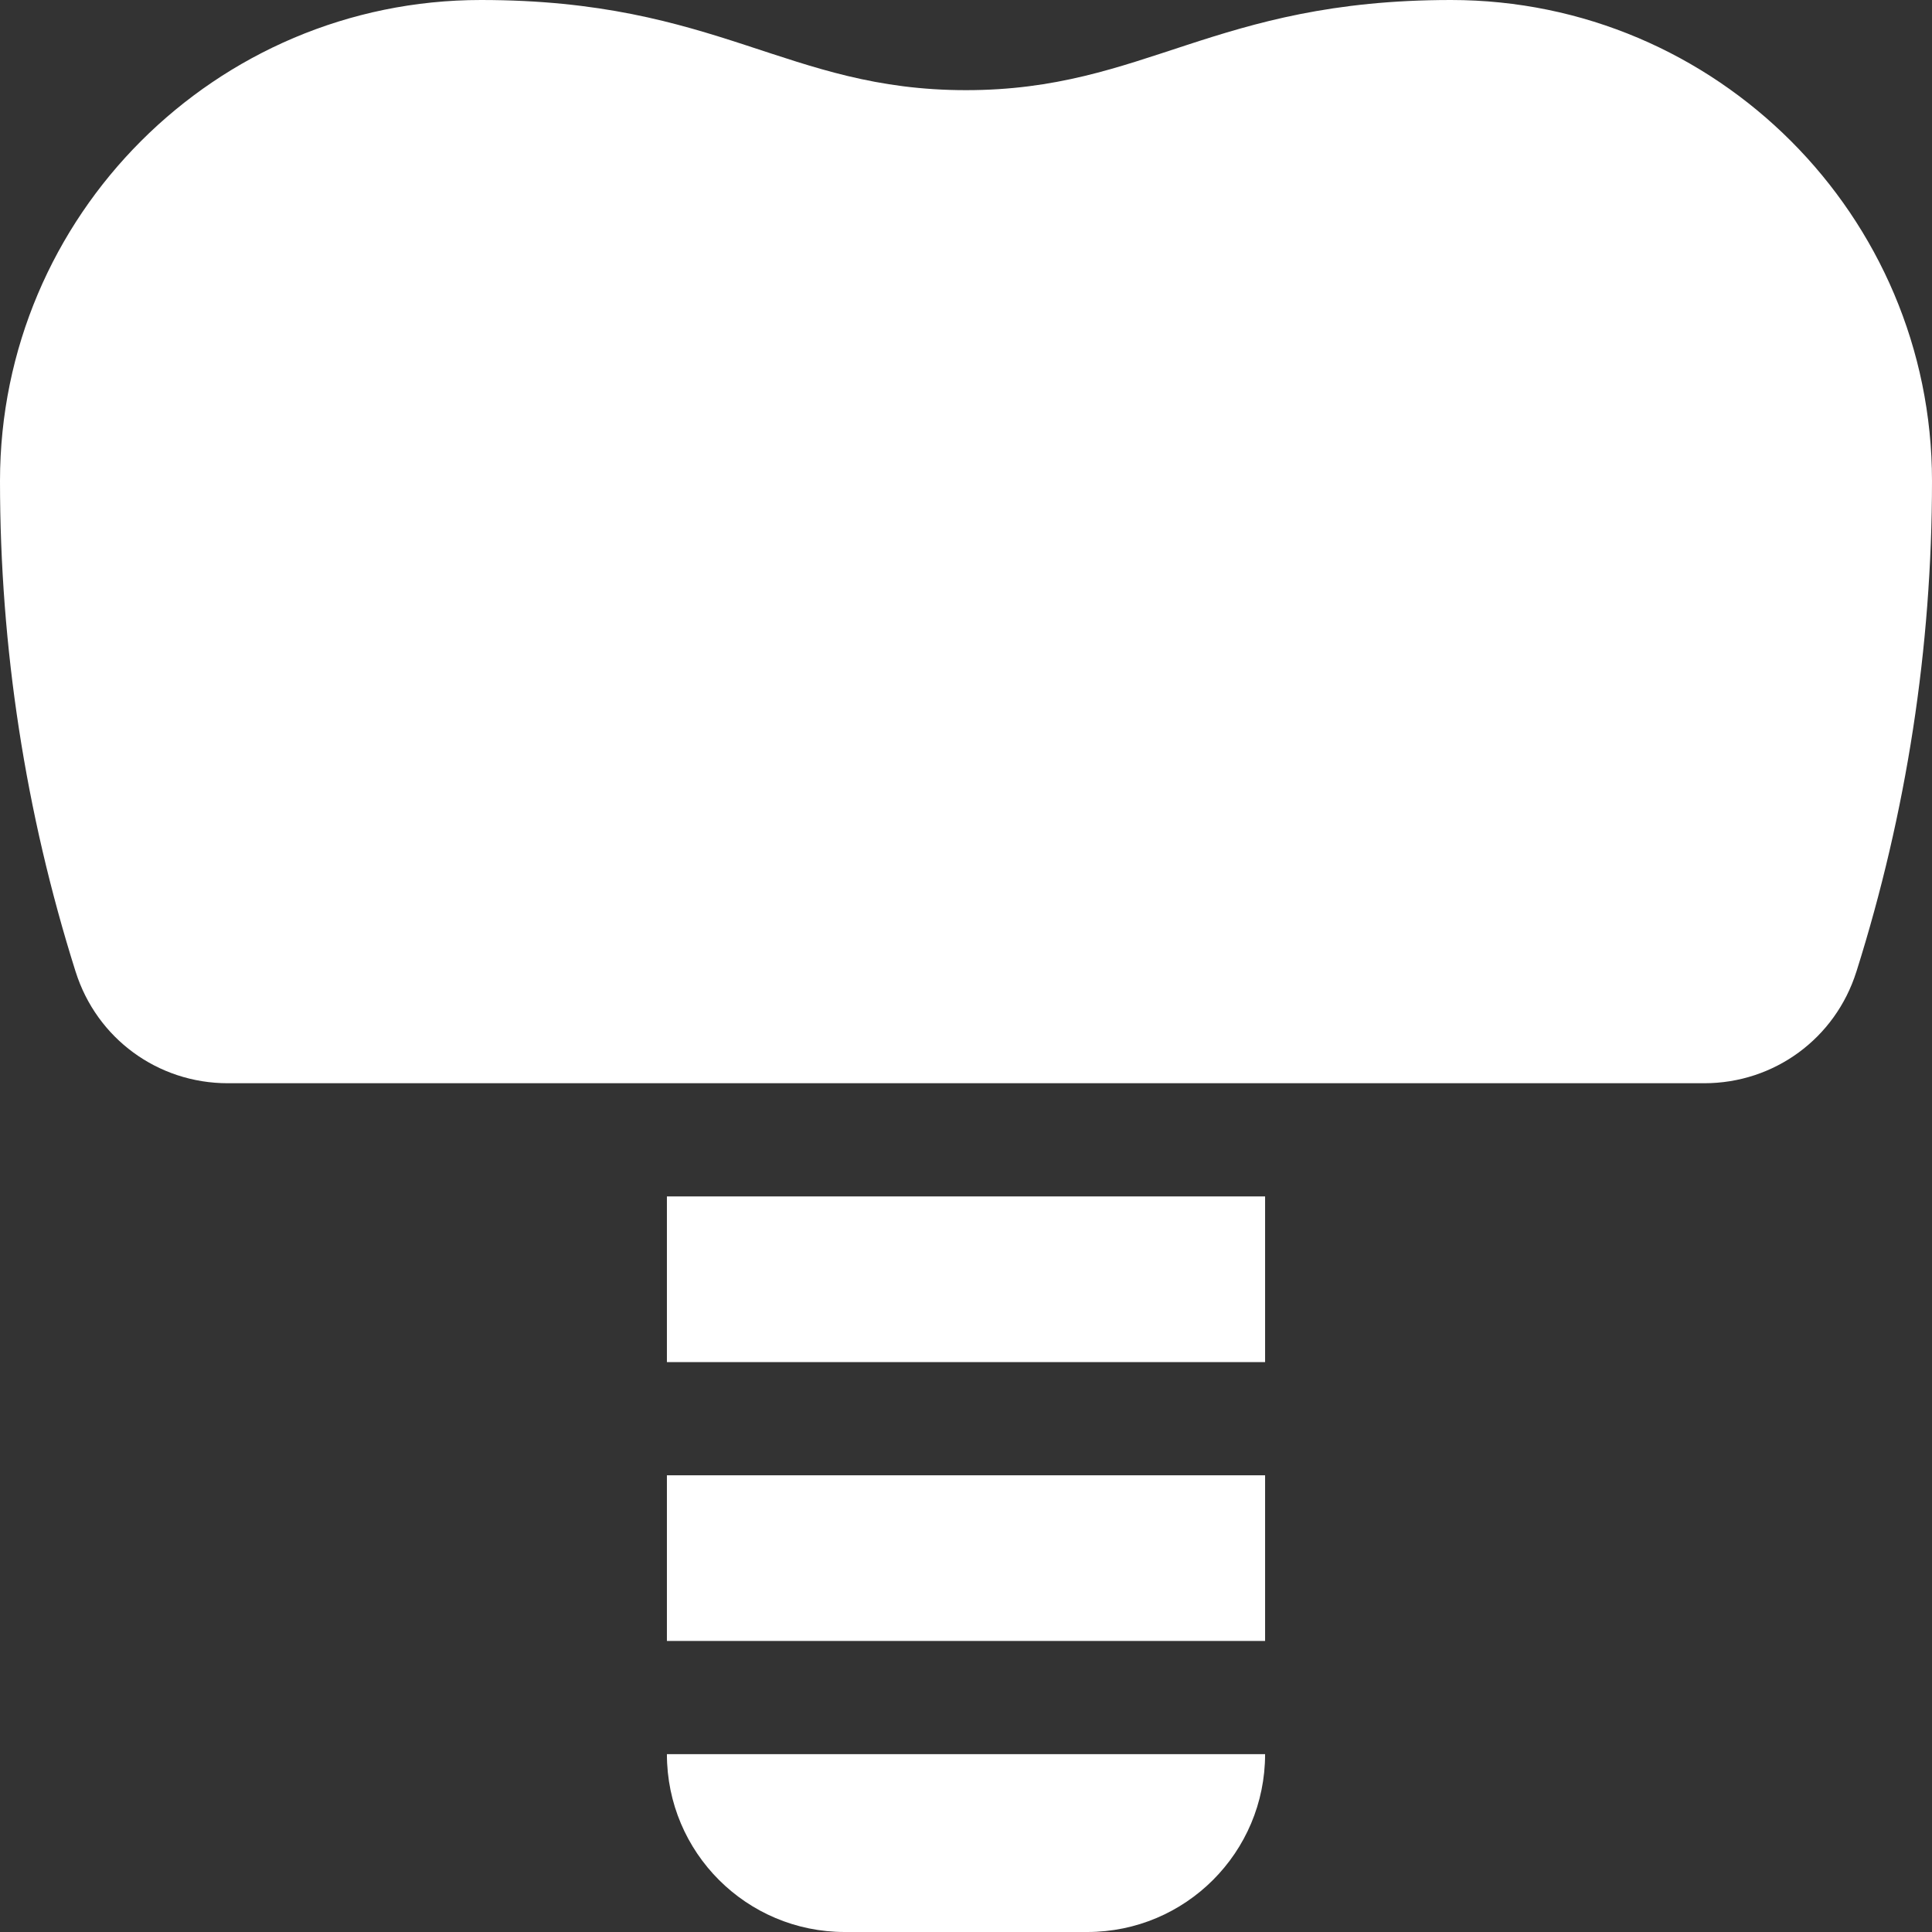<svg width="90" height="90" viewBox="0 0 90 90" fill="none" xmlns="http://www.w3.org/2000/svg">
<rect x="0" y="0" width="90" height="90" fill="#333333" stroke="none"/>
<g clip-path="url(#clip0_64_410)">
<path d="M67.593 0C56.512 0 53.365 4.2 45 4.2C36.633 4.2 33.497 0 22.407 0H22.403C10.05 0 0 10.053 0 22.408C0 30.162 1.183 37.846 3.517 45.248C3.52 45.255 3.522 45.263 3.525 45.27C4.505 48.376 7.351 50.461 10.607 50.461H79.393C82.65 50.461 85.495 48.375 86.475 45.27C86.477 45.268 86.478 45.264 86.479 45.261C88.816 37.856 90 30.167 90 22.408C90 10.053 79.95 0 67.593 0V0Z" fill="white"/>
<path d="M39.352 90H50.648C55.232 90 58.933 86.29 58.933 81.715H31.067C31.067 86.297 34.776 90 39.352 90Z" fill="white"/>
<path d="M31.067 68.725H58.933V76.442H31.067V68.725Z" fill="white"/>
<path d="M31.067 55.734H58.933V63.452H31.067V55.734Z" fill="white"/>
</g>
<defs>
<clipPath id="clip0_64_410">
<rect width="90" height="90" fill="white"/>
</clipPath>
</defs>
</svg>
